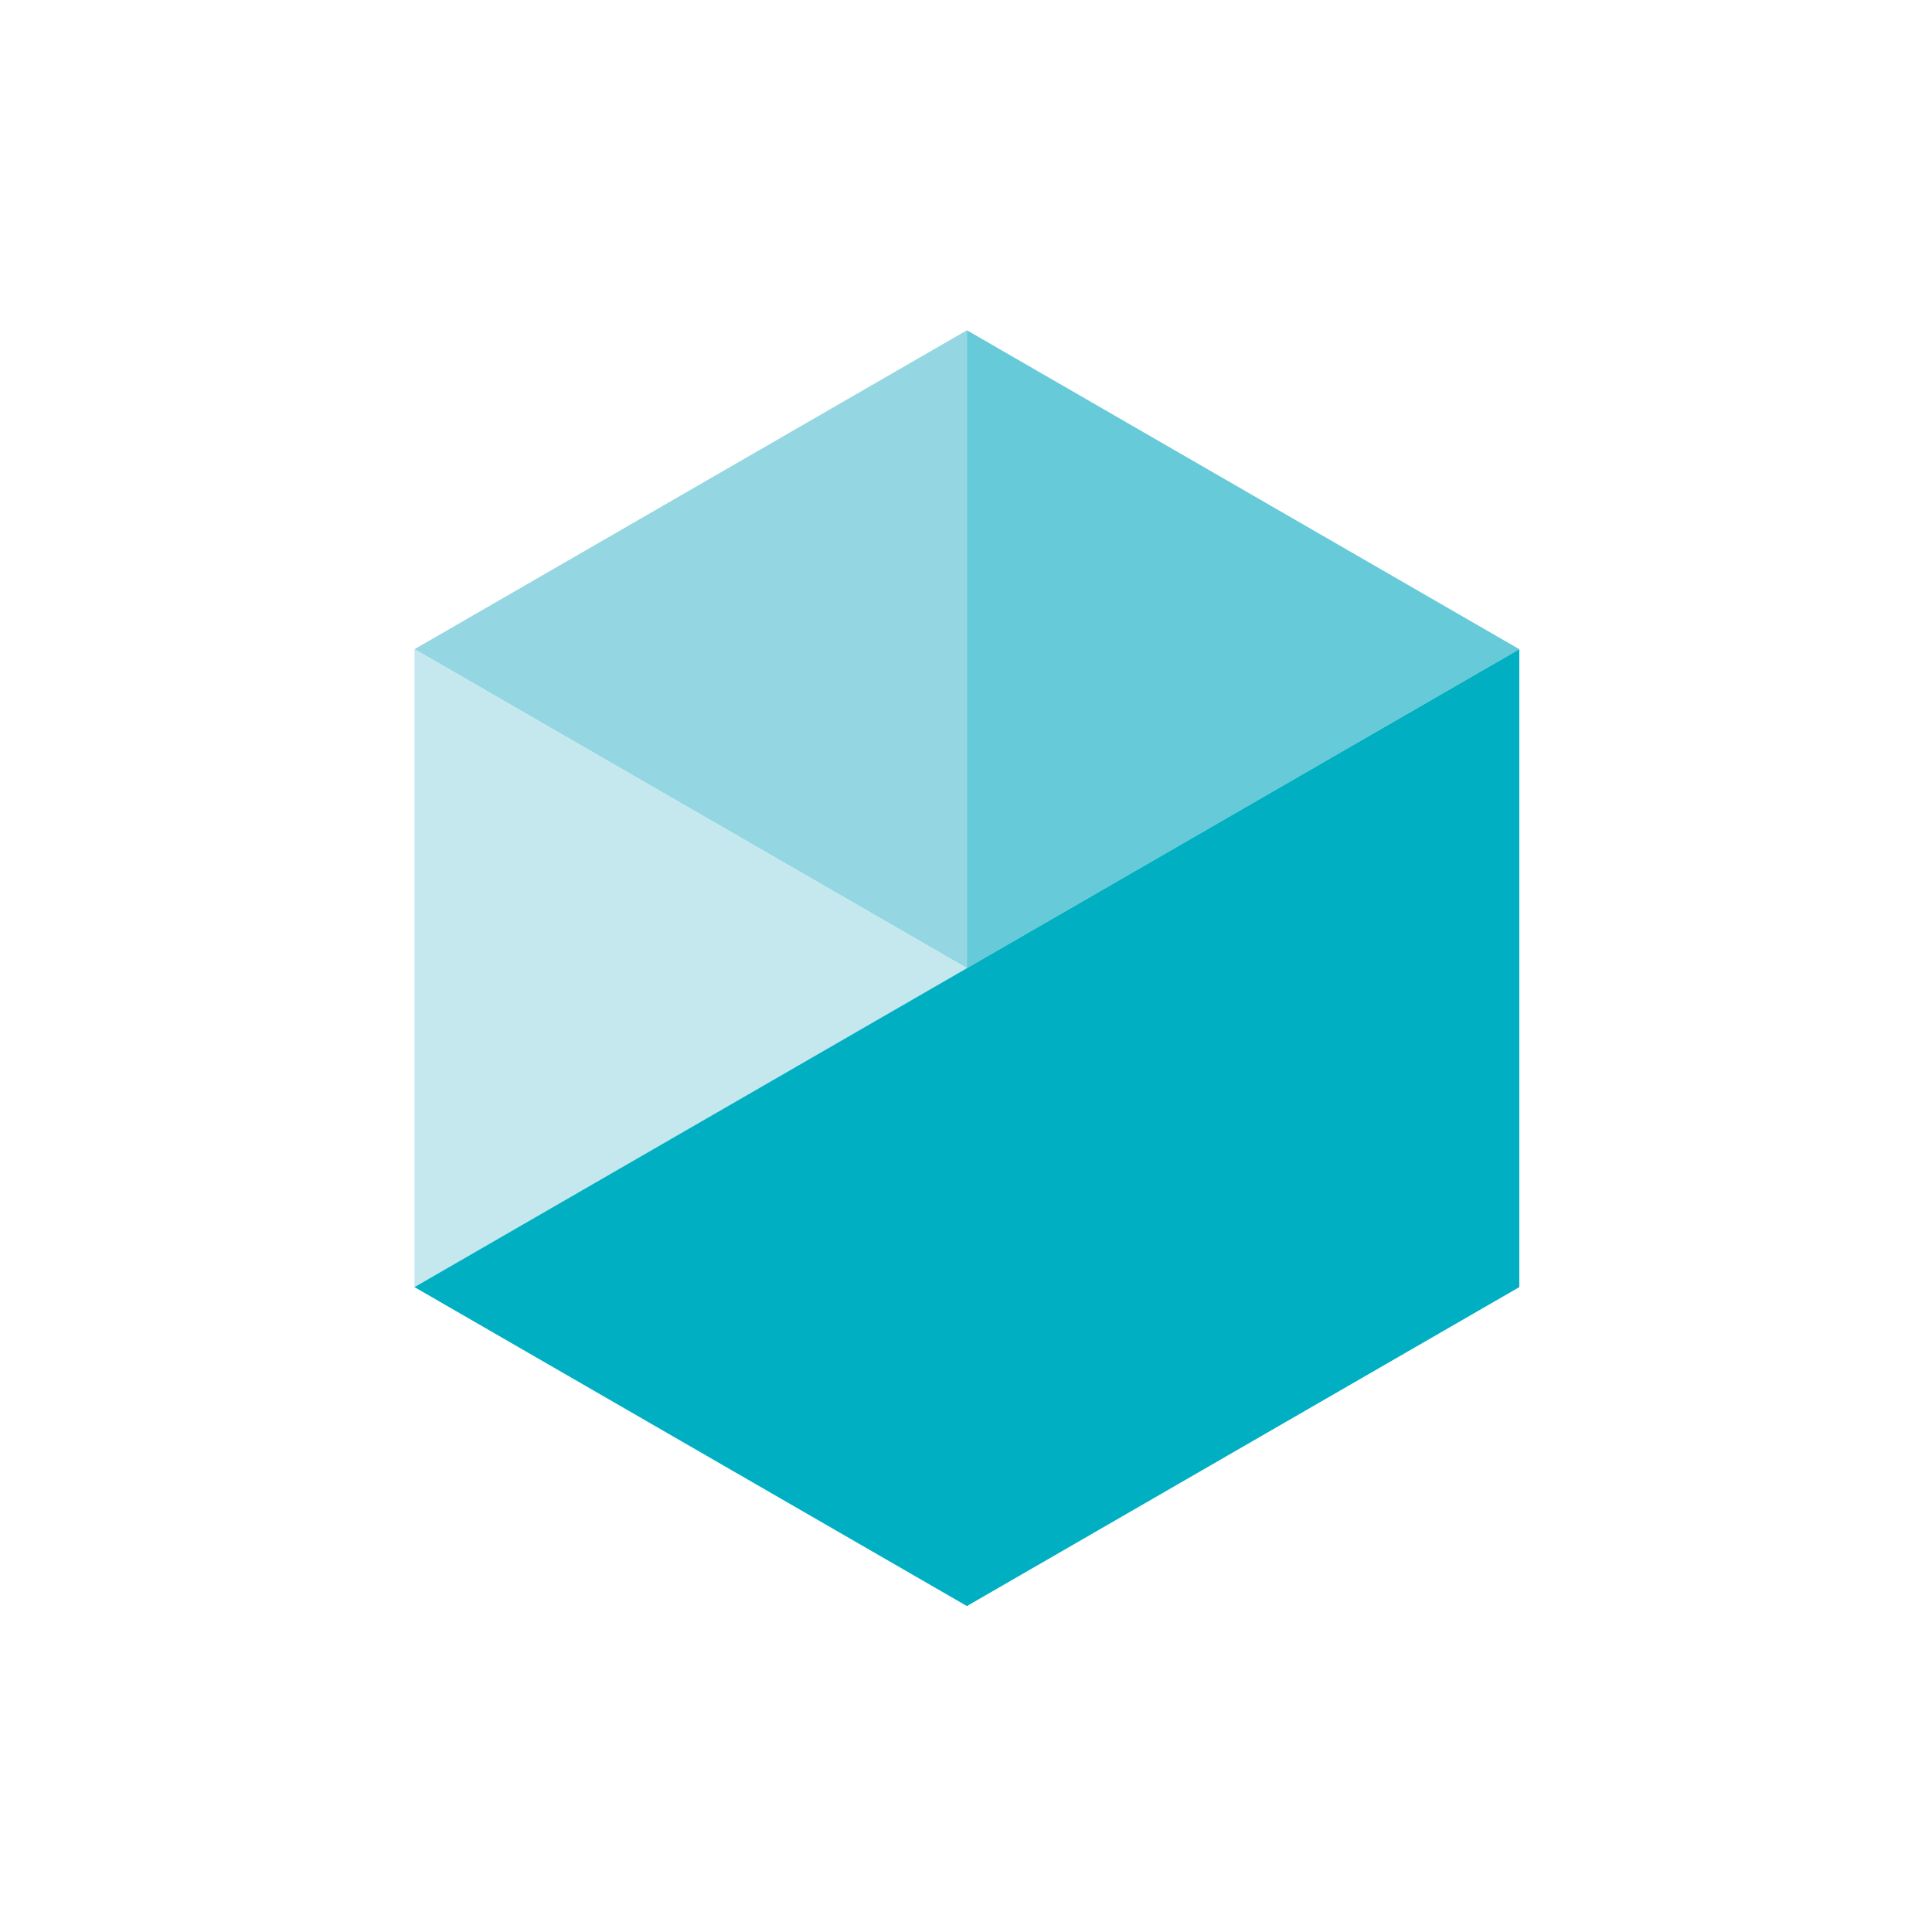 <svg id="Layer_1" data-name="Layer 1" xmlns="http://www.w3.org/2000/svg" viewBox="0 0 1024 1024"><defs><style>.cls-1{fill:#94d7e2;}.cls-2{fill:#66cad8;}.cls-3{fill:#c5e8ef;}.cls-4{fill:#00b0c2;}</style></defs><title>hive_logo_2</title><polygon class="cls-1" points="512.48 175.05 219.68 344.1 512.48 513.15 512.48 175.05"/><polygon class="cls-2" points="512.48 513.15 805.27 344.1 512.48 175.05 512.48 513.15 512.48 513.15"/><polygon class="cls-3" points="512.48 513.15 219.68 344.1 219.68 682.19 512.48 513.15 512.48 513.15"/><polygon class="cls-4" points="512.48 513.15 219.68 682.19 512.48 851.24 805.27 682.19 805.27 344.1 512.48 513.15"/></svg>